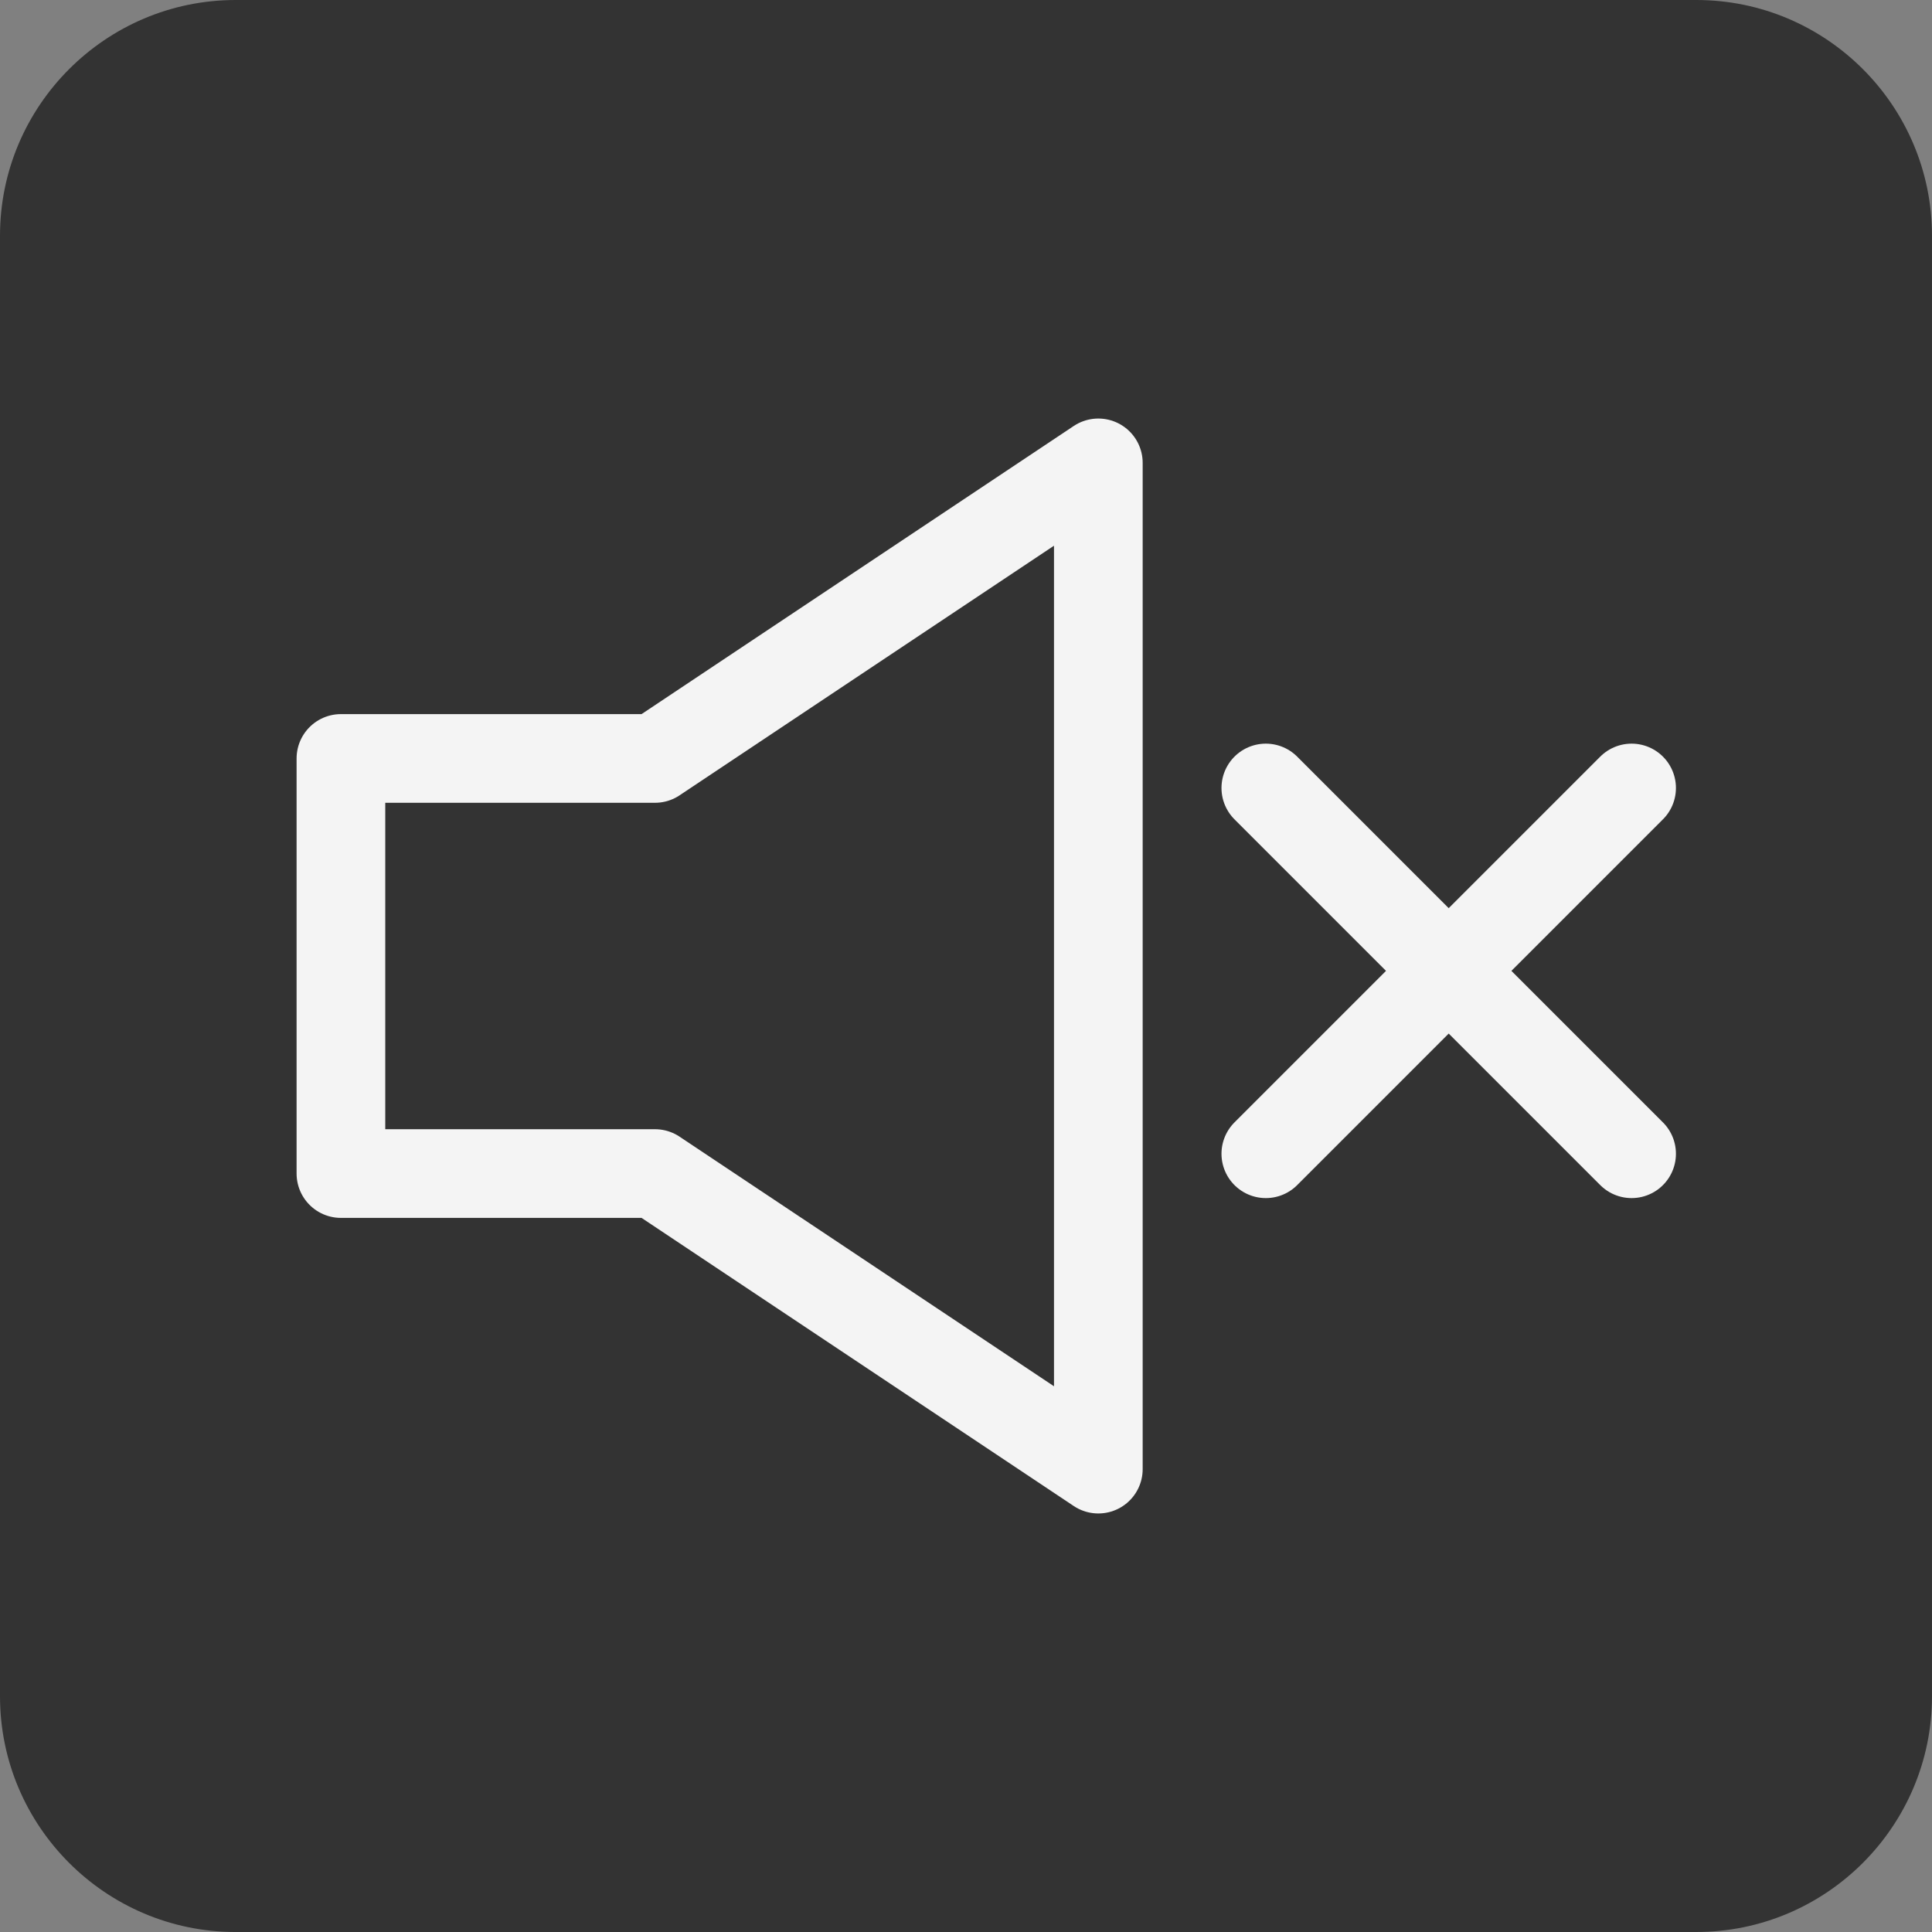 <?xml version="1.0" encoding="utf-8"?>
<!-- Generator: Adobe Illustrator 16.0.4, SVG Export Plug-In . SVG Version: 6.00 Build 0)  -->
<!DOCTYPE svg PUBLIC "-//W3C//DTD SVG 1.1//EN" "http://www.w3.org/Graphics/SVG/1.1/DTD/svg11.dtd">
<svg version="1.1" id="Layer_1" xmlns="http://www.w3.org/2000/svg" xmlns:xlink="http://www.w3.org/1999/xlink" x="0px" y="0px"
	 width="261.455px" height="261.457px" viewBox="5.5 5.5 261.455 261.457" enable-background="new 5.5 5.5 261.455 261.457"
	 xml:space="preserve">
<rect x="5.5" y="5.5" width="261.455" height="261.457" fill="#808080" stroke="none"/>
<path fill="#333333" d="M37.401,266.957c-17.59,0-31.901-14.312-31.901-31.901V37.401C5.5,19.811,19.811,5.5,37.401,5.5h197.653
	c17.591,0,31.9,14.311,31.9,31.901v197.653c0,17.591-14.311,31.9-31.9,31.9H37.401V266.957z"/>
<g id="Layer_2">
	
		<polygon fill="#333333" stroke="#F4F4F4" stroke-width="12" stroke-linecap="round" stroke-linejoin="round" stroke-miterlimit="10" points="
		51.637,108.14 94.136,108.14 154.136,68.14 154.136,204.315 94.136,164.315 51.637,164.315 	"/>
</g>
<line fill="none" stroke="#F4F4F4" stroke-width="12" stroke-linecap="round" stroke-linejoin="round" stroke-miterlimit="10" x1="176.802" y1="112.136" x2="226.302" y2="161.636"/>
<line fill="none" stroke="#F4F4F4" stroke-width="12" stroke-linecap="round" stroke-linejoin="round" stroke-miterlimit="10" x1="226.302" y1="112.136" x2="176.802" y2="161.636"/>
</svg>
